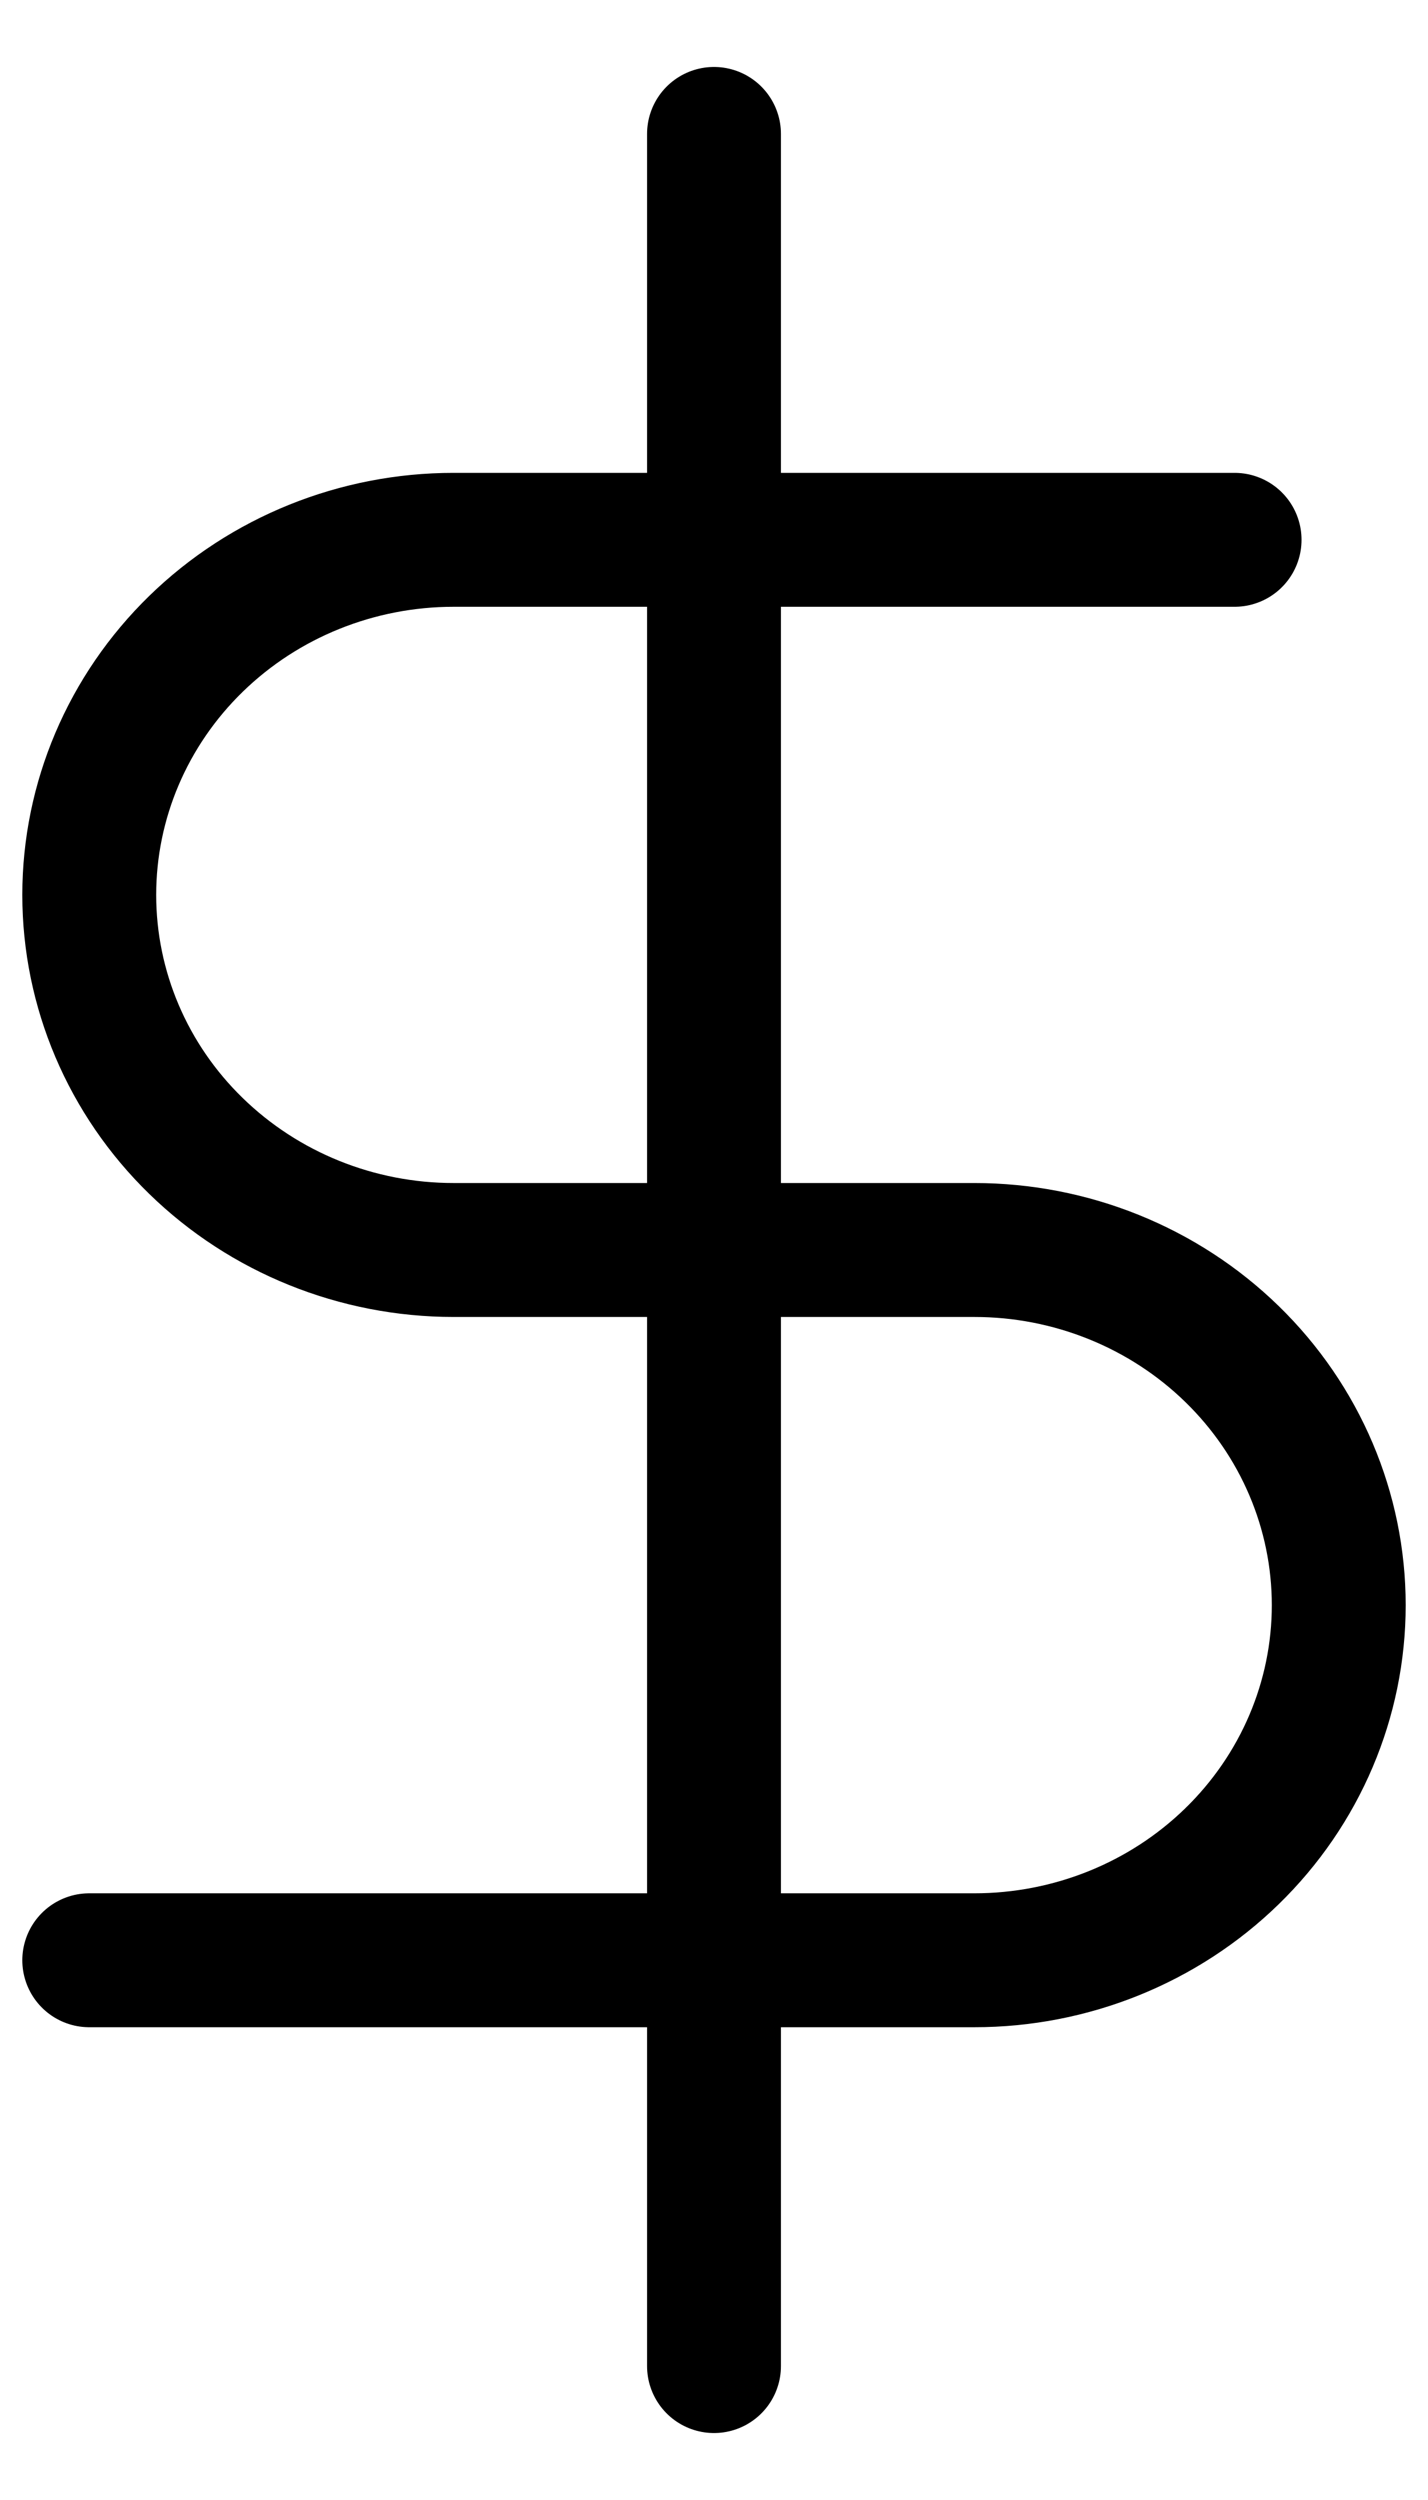 <svg width="16" height="28" viewBox="0 0 16 28" fill="none" xmlns="http://www.w3.org/2000/svg"><path d="M8 1.5V26.5" stroke="currentColor" stroke-width="1.5" stroke-linecap="round" stroke-linejoin="round"/><path d="M13.833 6.046H5.083C4 6.046 2.962 6.465 2.196 7.211C1.43 7.957 1 8.968 1 10.023C1 11.078 1.43 12.09 2.196 12.835C2.962 13.581 4 14 5.083 14H10.917C12 14 13.038 14.419 13.804 15.165C14.57 15.911 15 16.923 15 17.978C15 19.033 14.57 20.044 13.804 20.79C13.038 21.536 12 21.955 10.917 21.955H1" stroke="currentColor" stroke-width="1.5" stroke-linecap="round" stroke-linejoin="round"/></svg>